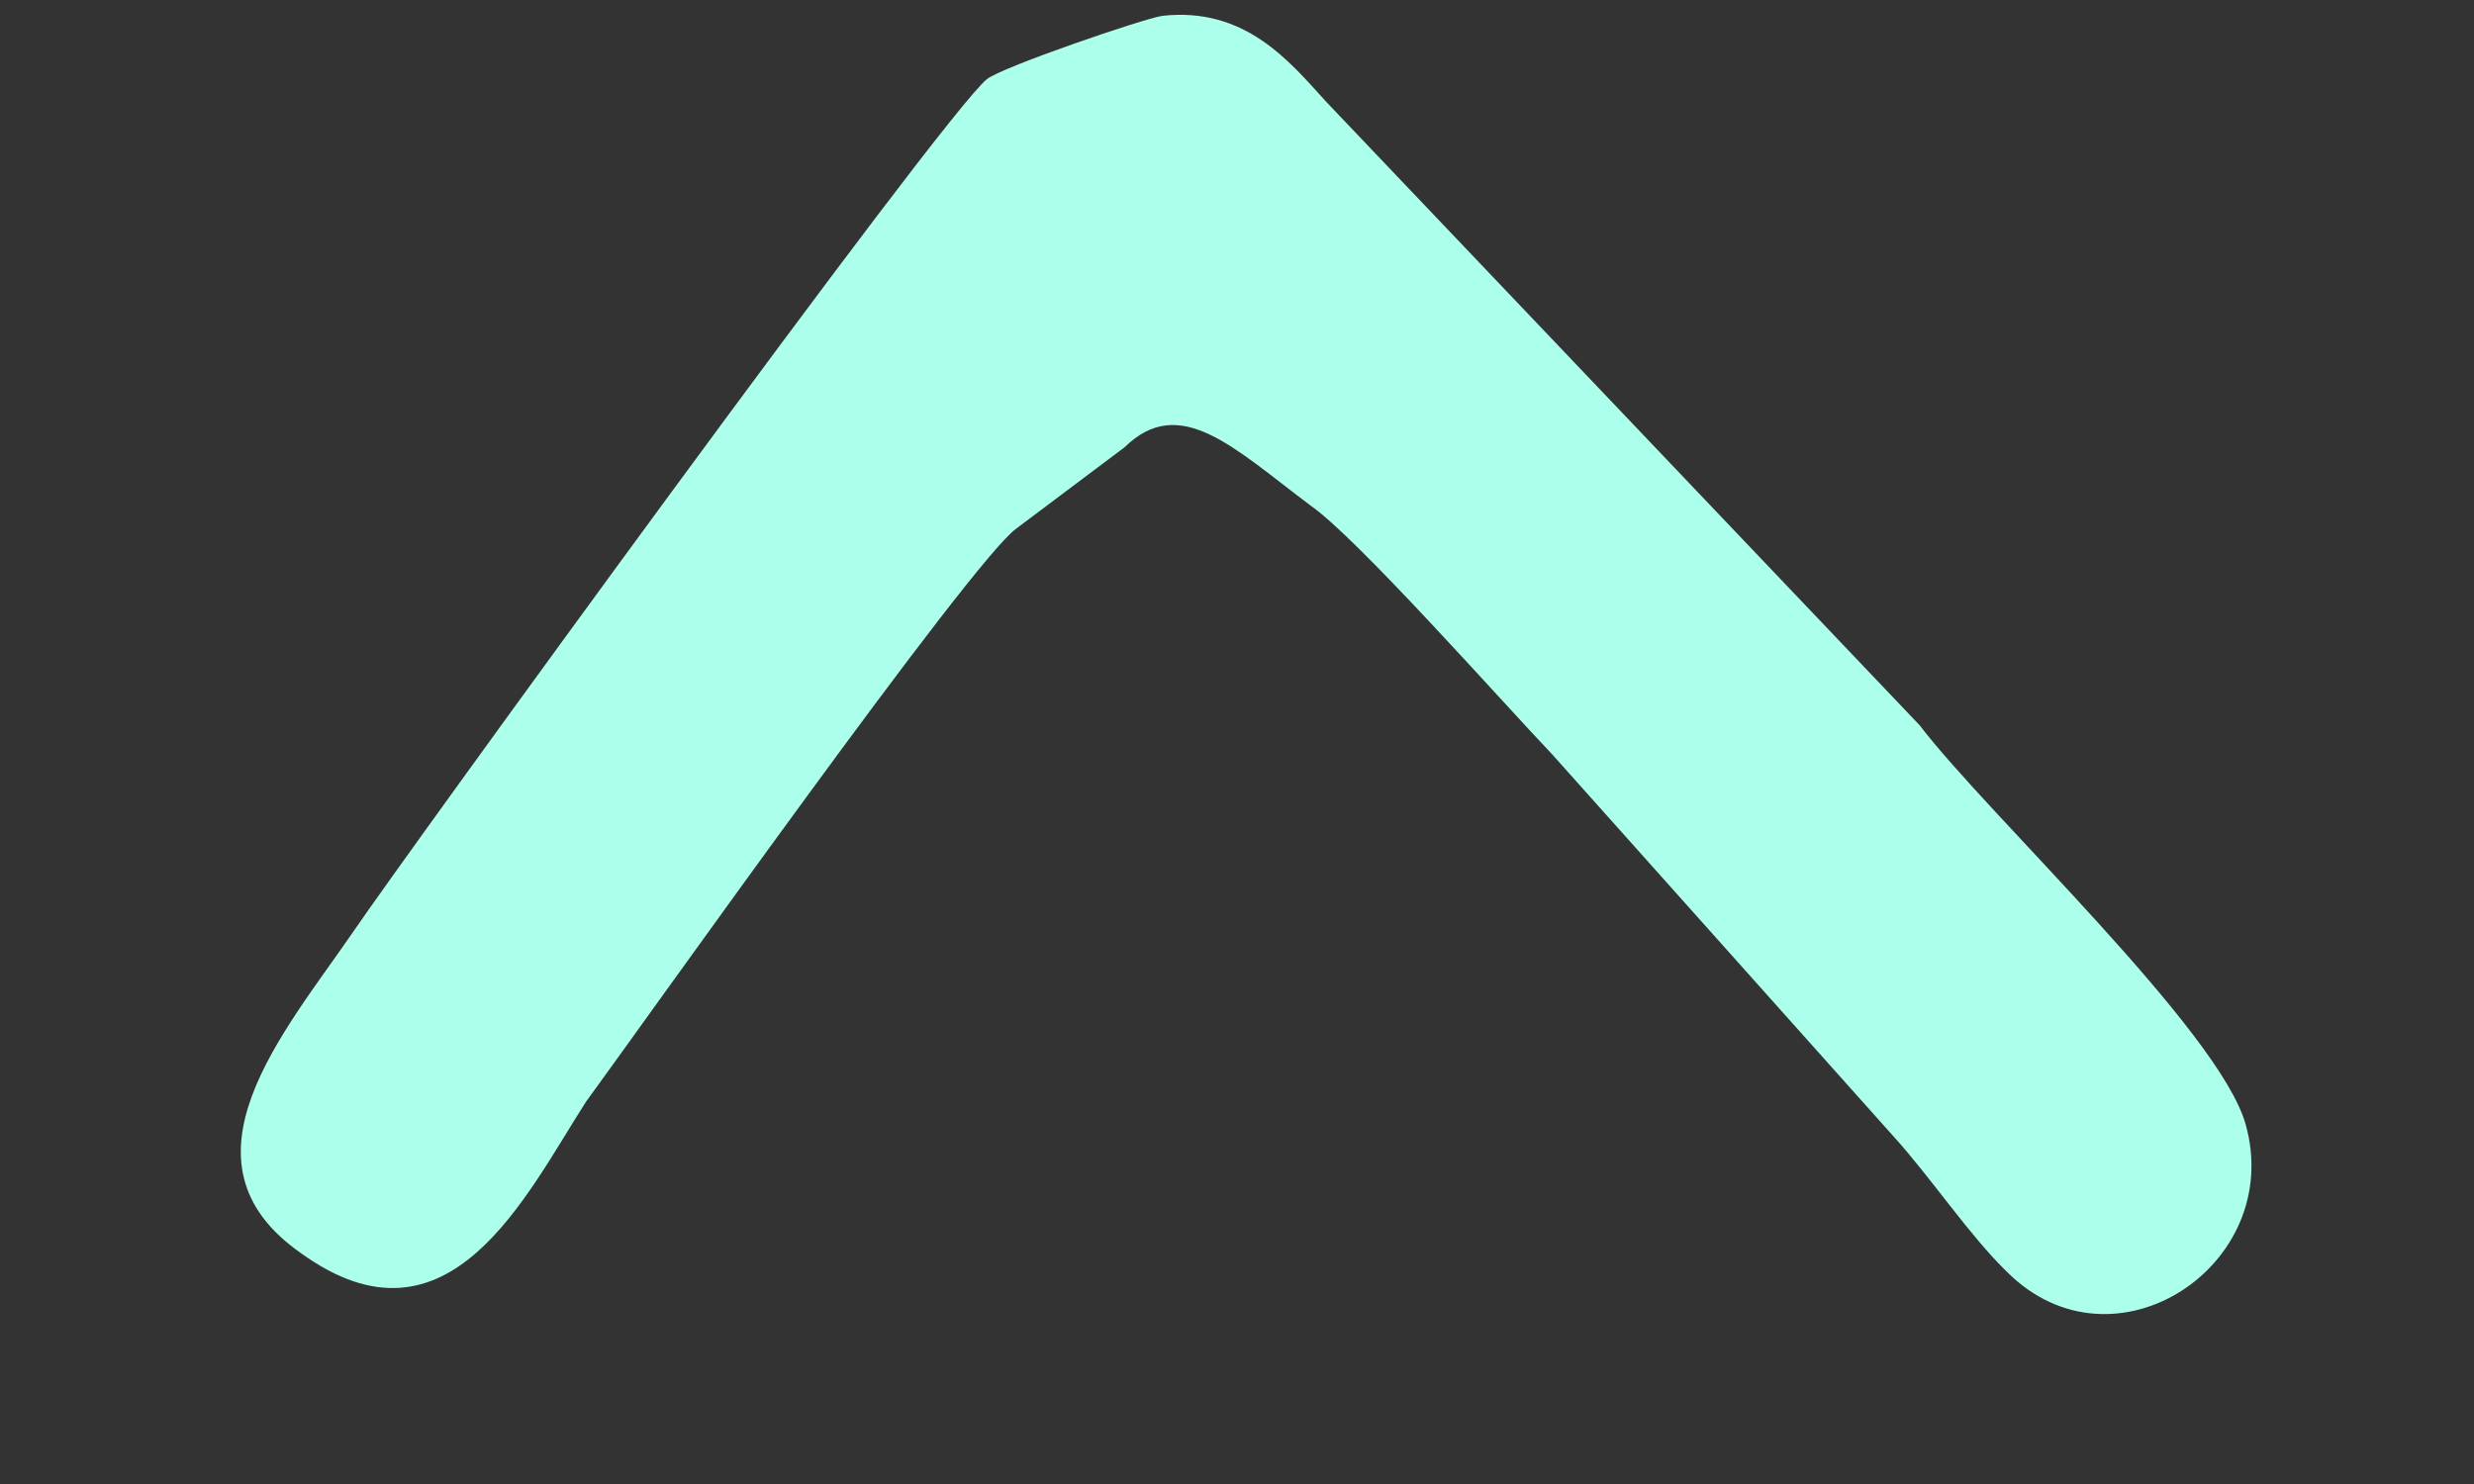 <svg width="10" height="6" viewBox="0 0 10 6" fill="none" xmlns="http://www.w3.org/2000/svg">
<rect x="0" y="0" width="10" height="6" fill="#333333" stroke="none"/>
<path fill-rule="evenodd" clip-rule="evenodd" d="M4.108 2.137C4.546 1.808 4.546 1.808 4.546 1.808C4.769 1.589 4.988 1.812 5.296 2.043C5.484 2.173 6.059 2.824 6.274 3.05L7.655 4.596C7.803 4.759 7.962 4.997 8.112 5.142C8.544 5.575 9.237 5.115 9.077 4.546C8.971 4.166 8.034 3.293 7.759 2.932L5.36 0.411C5.212 0.248 5.033 0.027 4.698 0.064C4.623 0.075 4.05 0.271 3.989 0.32C3.808 0.466 1.627 3.473 1.43 3.764C1.147 4.176 0.686 4.697 1.217 5.067C1.815 5.499 2.125 4.833 2.369 4.454C2.606 4.13 3.928 2.265 4.108 2.137Z" fill="#ABFFEB"/>
</svg>
